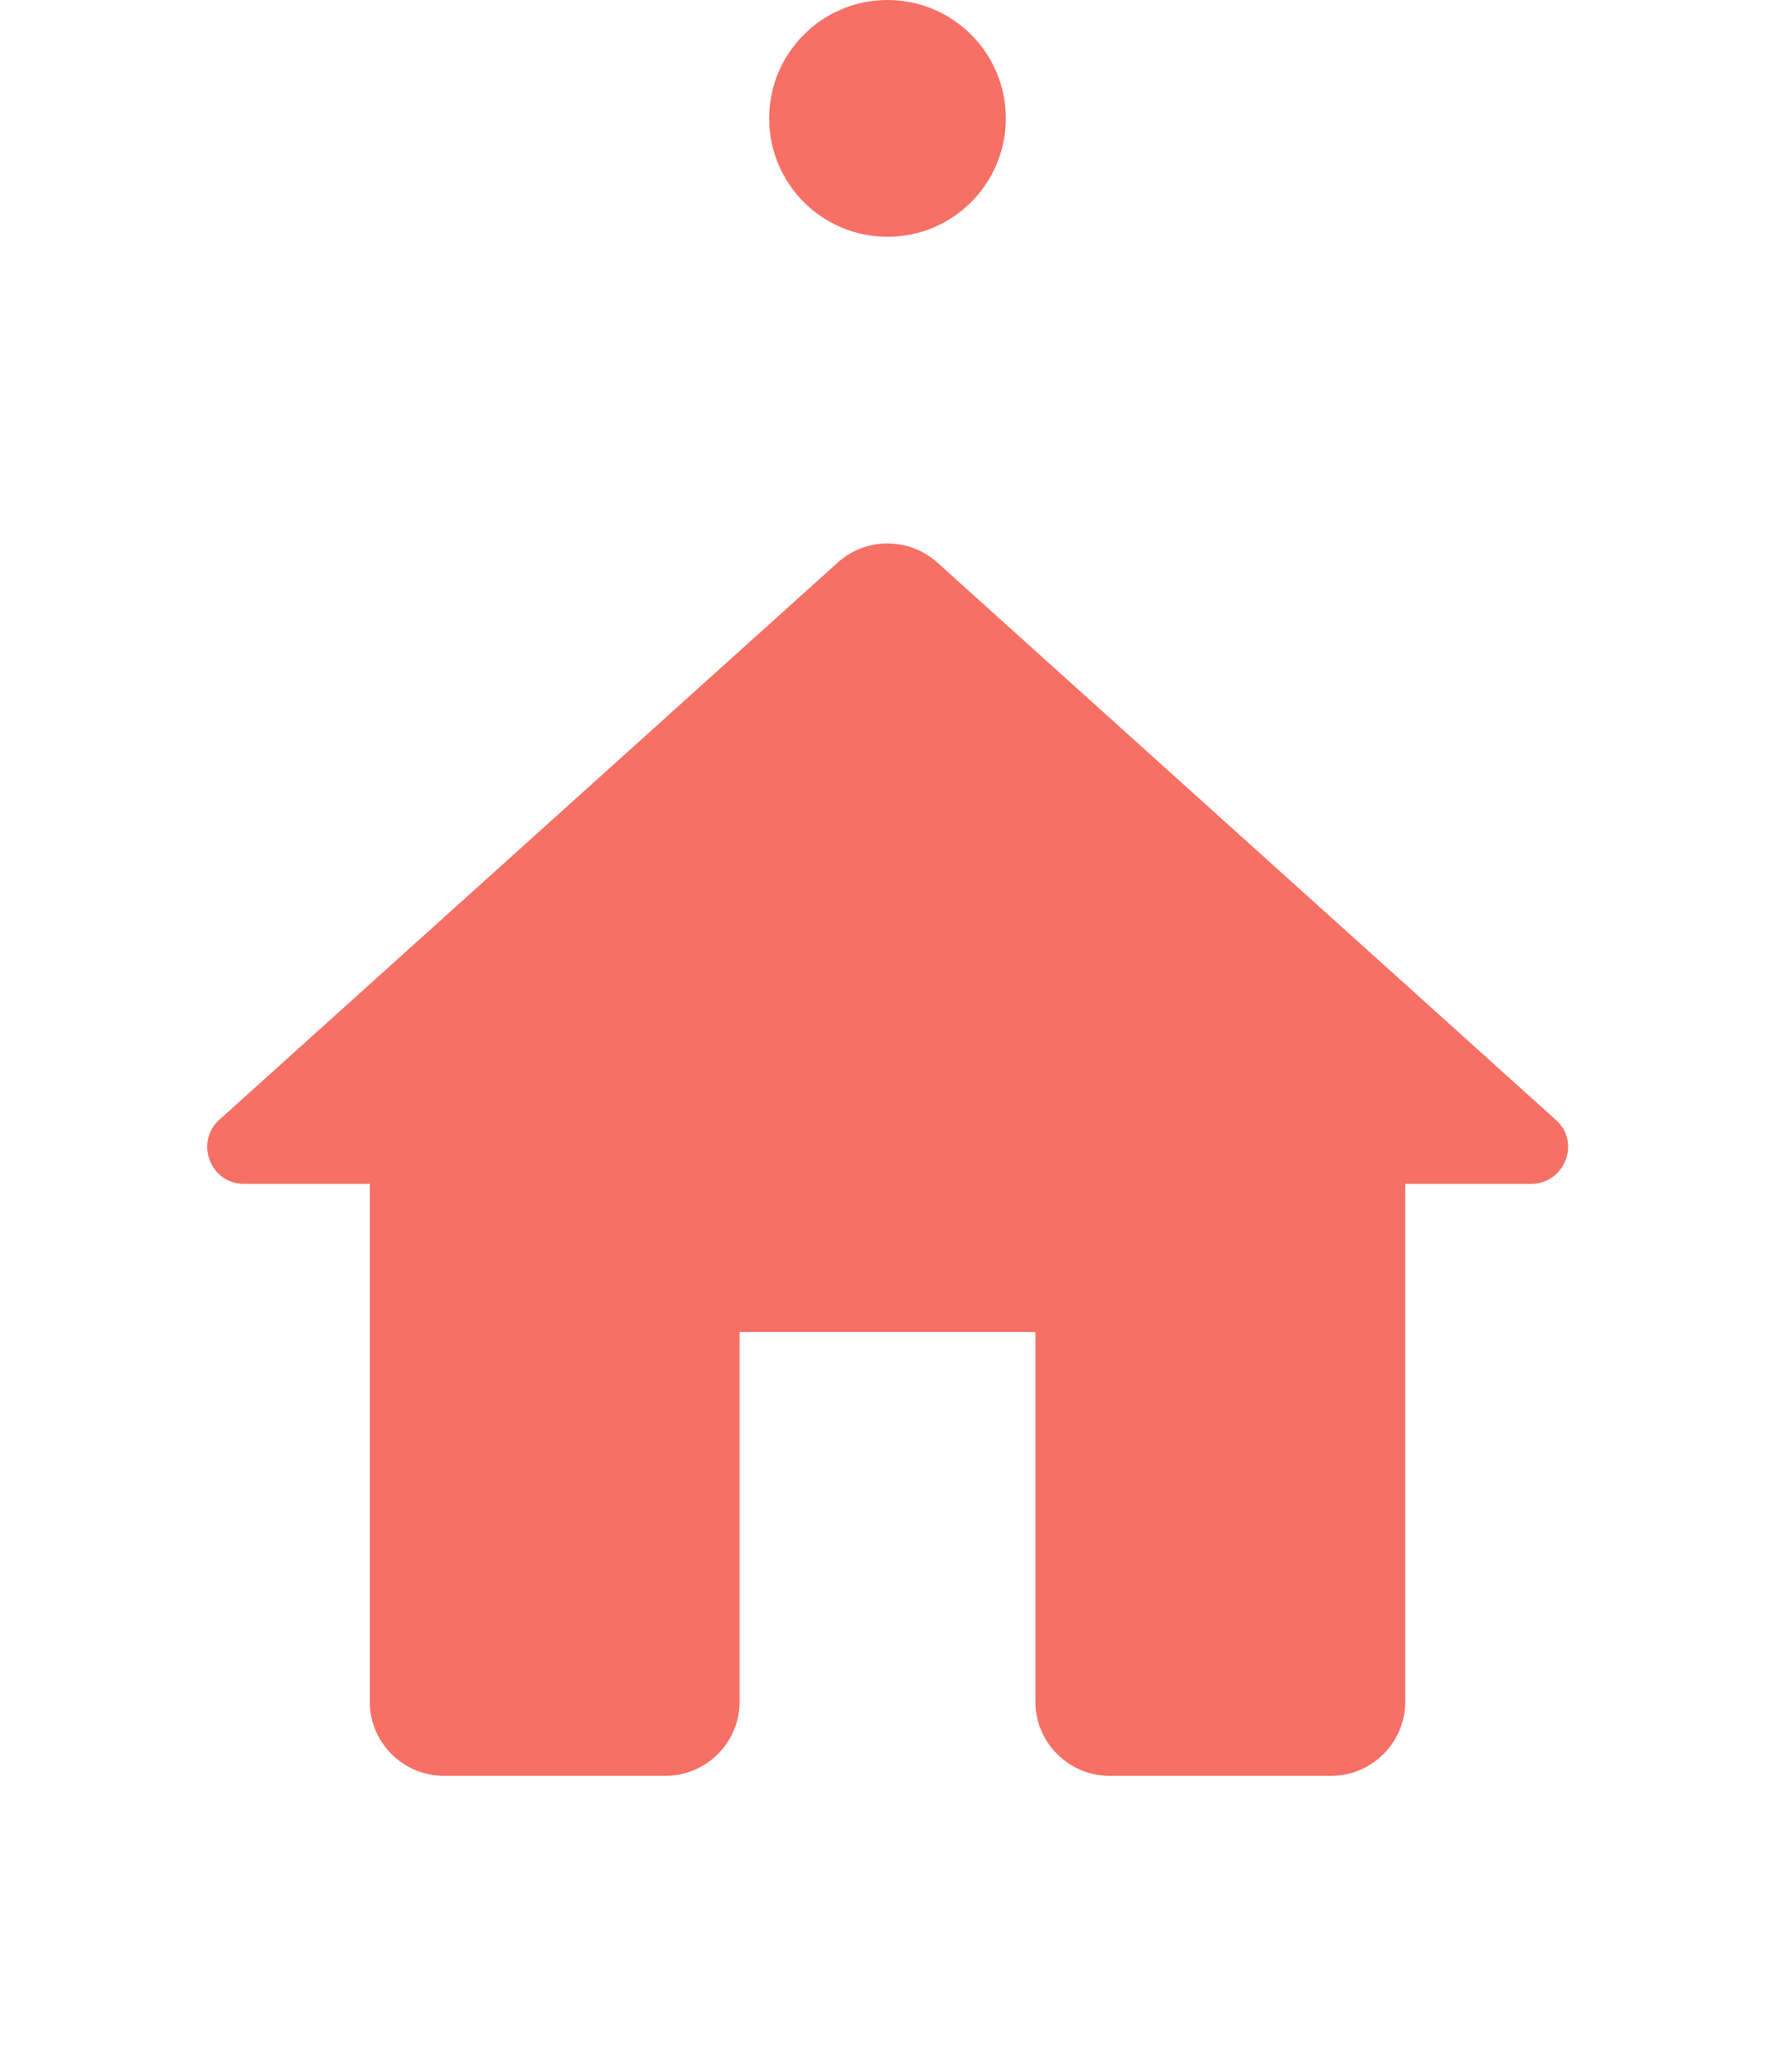 <svg width="30" height="35" viewBox="0 0 30 35" fill="none" xmlns="http://www.w3.org/2000/svg">
    <g clip-path="url(#ui07ezgbpa)">
        <path d="M12.5 28.75V22.5h5v6.25c0 .687.563 1.25 1.25 1.25h3.75c.688 0 1.25-.563 1.25-1.25V20h2.125c.575 0 .85-.713.413-1.088L15.838 9.5a1.26 1.26 0 0 0-1.675 0l-10.45 9.412C3.288 19.287 3.55 20 4.125 20H6.25v8.75c0 .687.563 1.25 1.25 1.25h3.75c.688 0 1.25-.563 1.25-1.25z" fill="#F67066"/>
    </g>
    <circle cx="15" cy="2" r="2" fill="#F67066"/>
    <defs>
        <clipPath id="ui07ezgbpa">
            <path fill="#fff" transform="translate(0 5)" d="M0 0h30v30H0z"/>
        </clipPath>
    </defs>
</svg>
